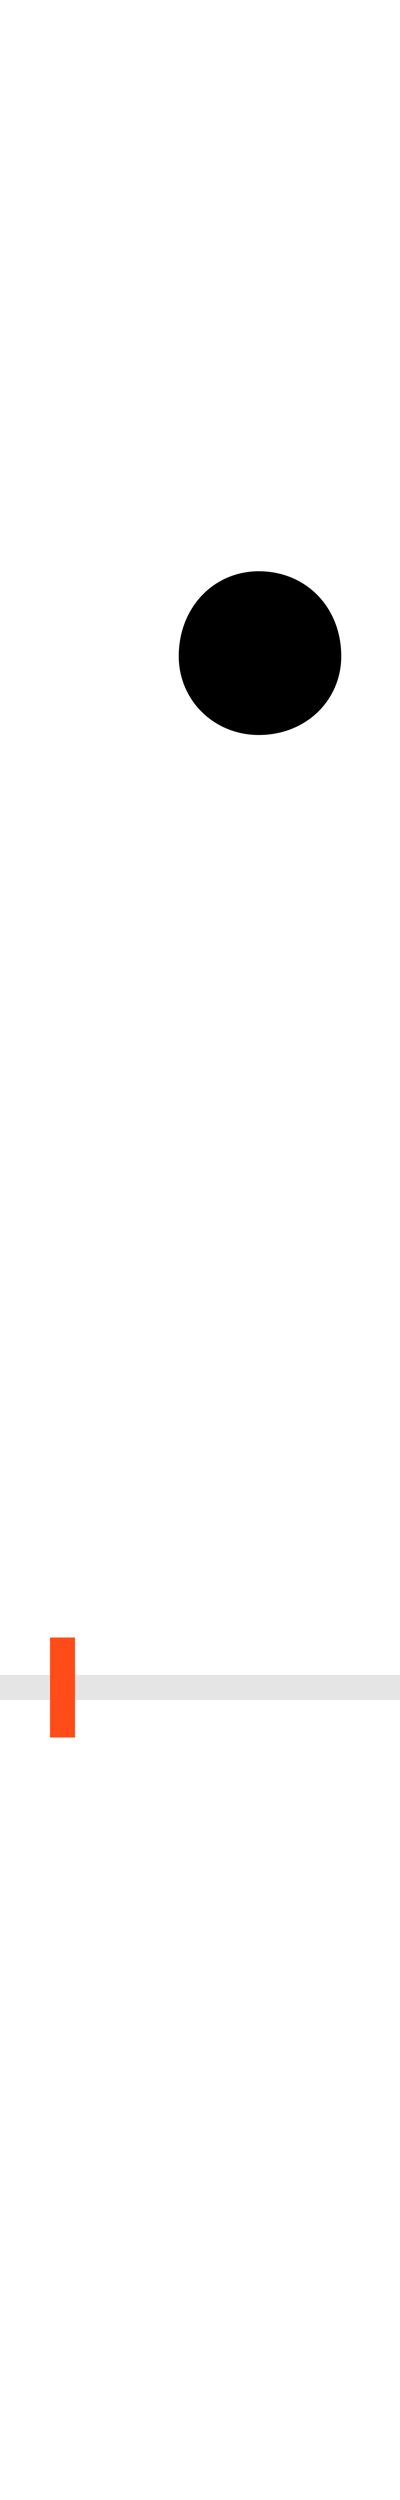 <?xml version="1.0" encoding="UTF-8"?>
<svg height="200.0" version="1.1" width="32.0" xmlns="http://www.w3.org/2000/svg" xmlns:xlink="http://www.w3.org/1999/xlink">
 <rect width="100%" height="100%" fill="#333333" stroke="none"/>
 <path d="M0,0 l32,0 l0,200 l-32,0 Z M0,0" fill="rgb(255,255,255)" transform="matrix(1,0,0,-1,0.0,200.0)"/>
 <path d="M0,0 l32,0" fill="none" stroke="rgb(229,229,229)" stroke-width="2" transform="matrix(1,0,0,-1,0.0,135.0)"/>
 <path d="M0,-4 l0,8" fill="none" stroke="rgb(255,76,25)" stroke-width="2" transform="matrix(1,0,0,-1,5.0,135.0)"/>
 <path d="M93,825 c0,-35,28,-63,64,-63 c38,0,66,28,66,63 c0,39,-28,68,-66,68 c-36,0,-64,-29,-64,-68 Z M93,825" fill="rgb(0,0,0)" transform="matrix(0.1,0.0,0.0,-0.1,5.0,135.0)"/>
</svg>